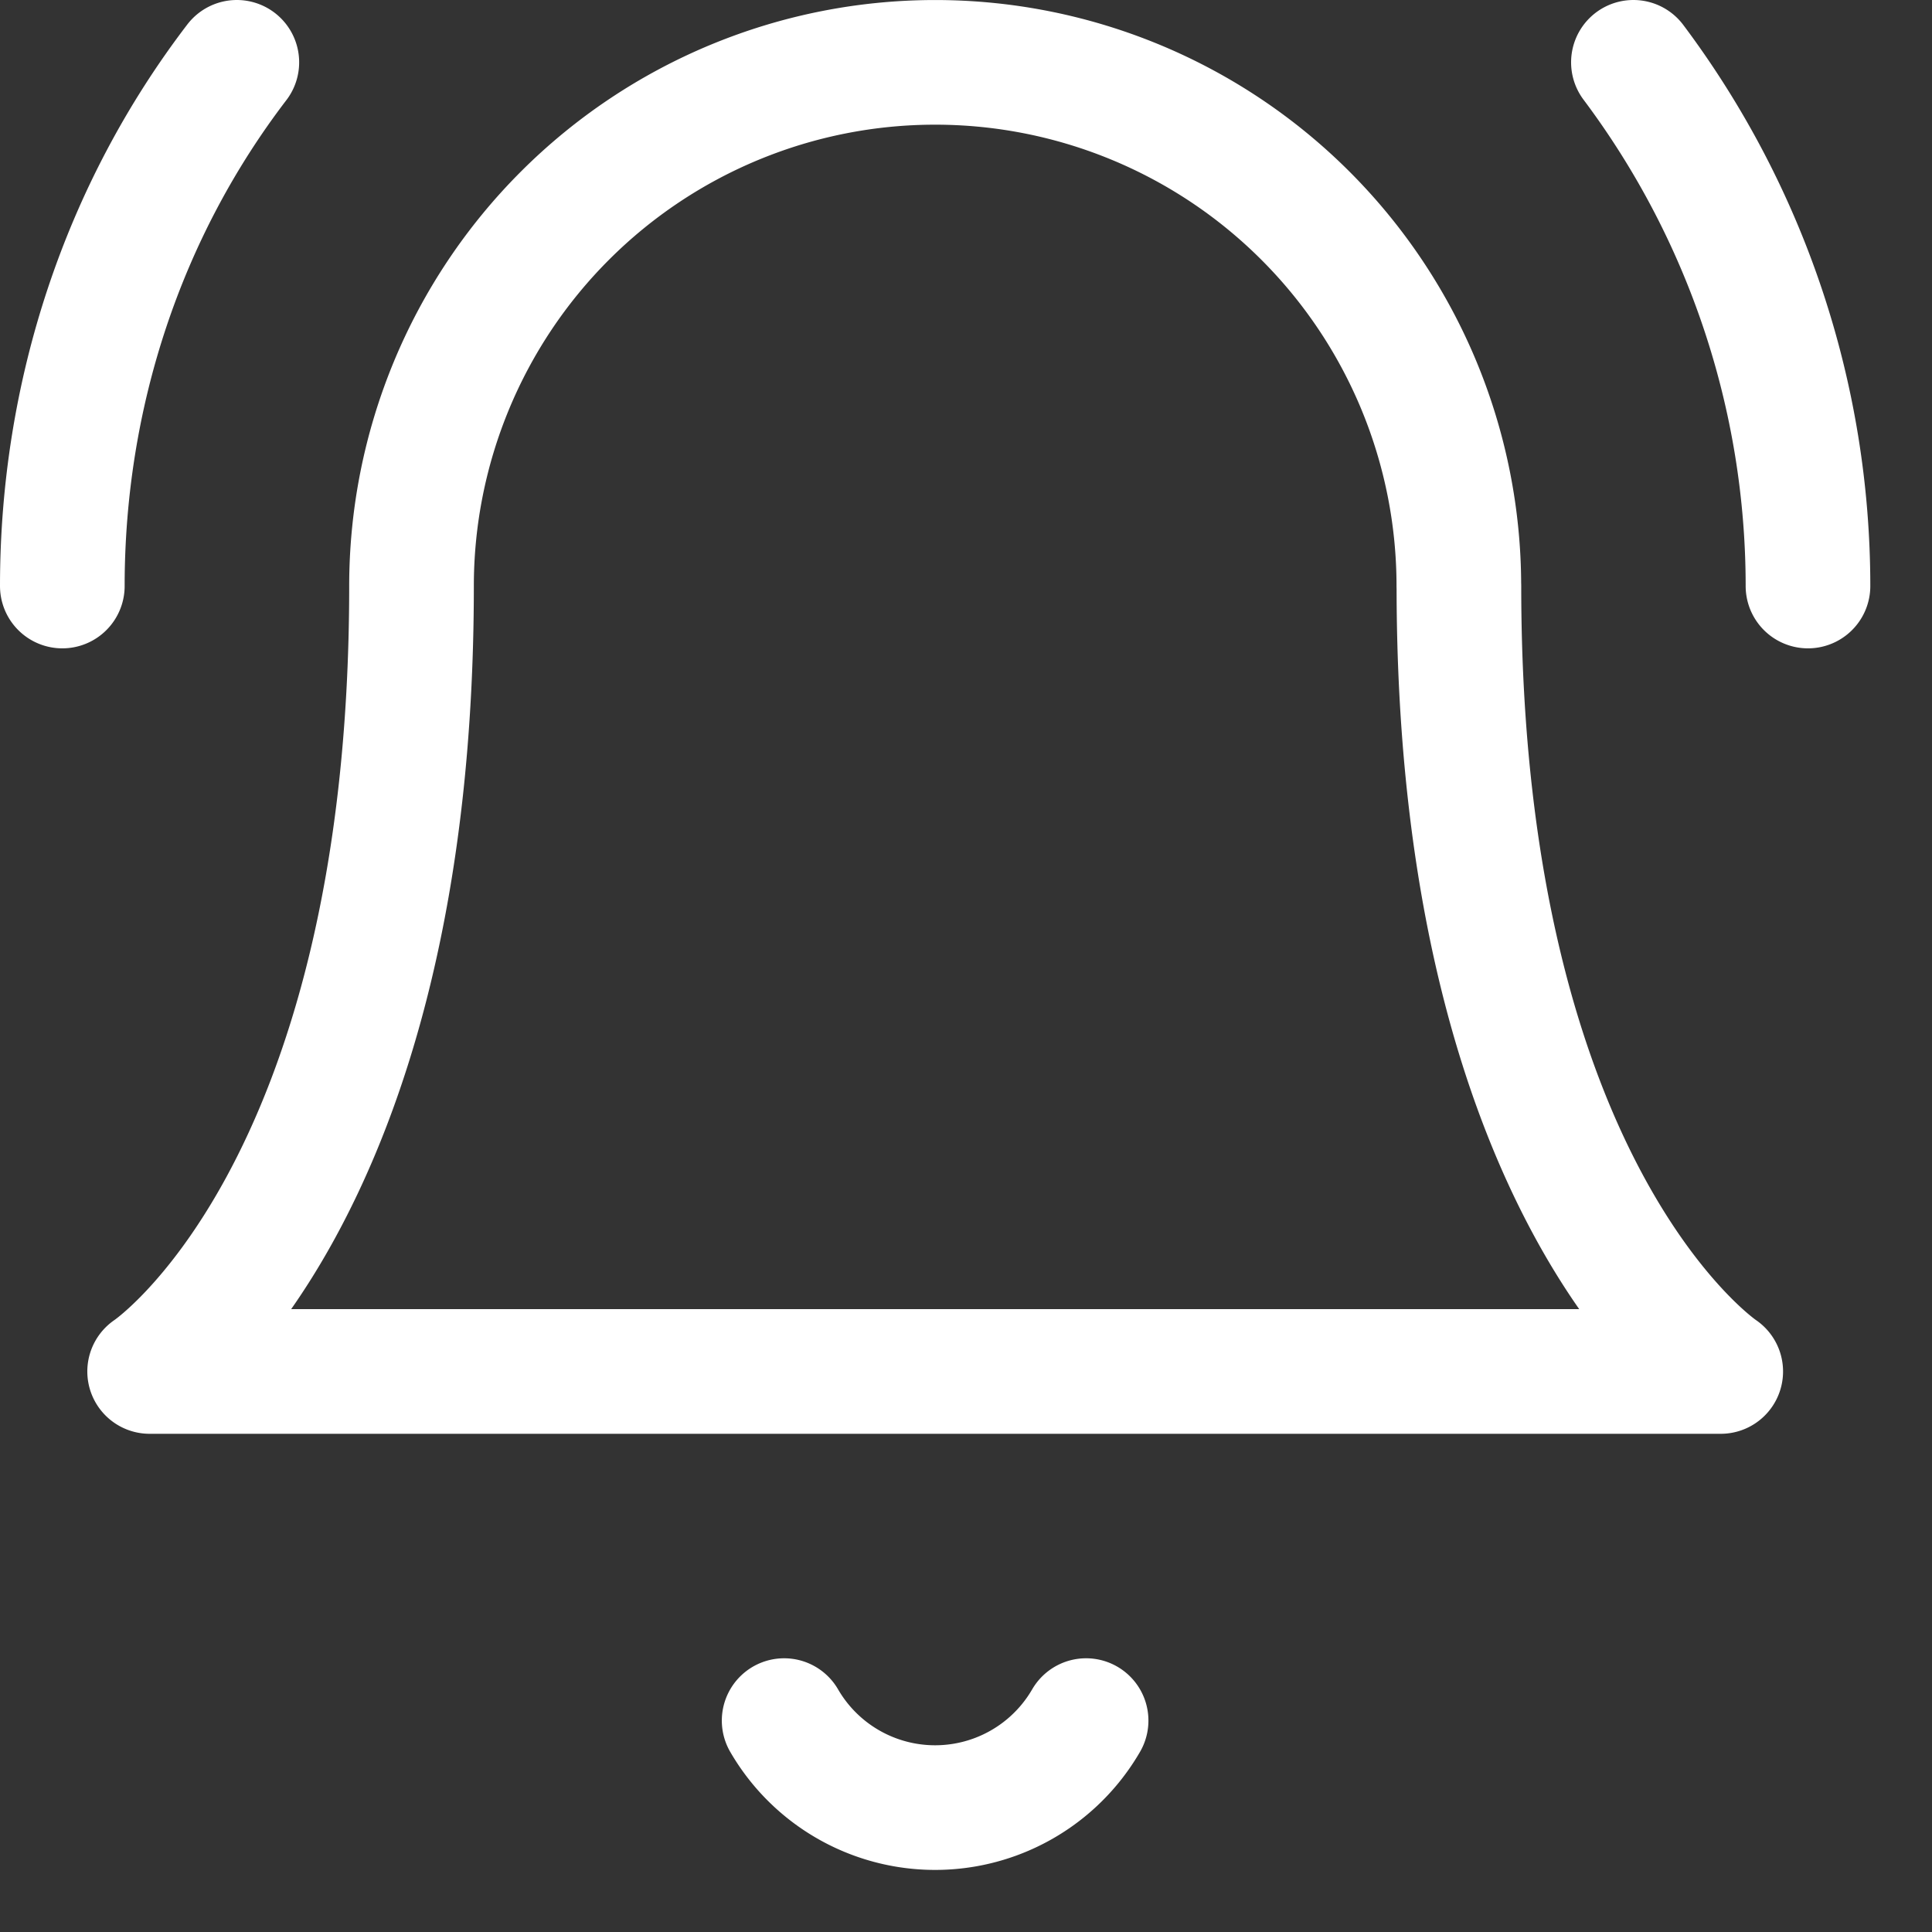 <svg width="31" height="31" fill="none" xmlns="http://www.w3.org/2000/svg"><rect width="100%" height="100%" fill="#333333" stroke="none"/><path d="M23.408 9.403a8.402 8.402 0 10-16.805 0c0 9.803-4.202 12.603-4.202 12.603H27.61s-4.201-2.8-4.201-12.603zm-5.981 18.205a2.8 2.8 0 01-4.845 0M1 9.403C1 6.322 1.98 3.38 3.8 1m25.21 8.403c0-3.03-.983-5.979-2.801-8.403" stroke="#fff" stroke-width="2" stroke-linecap="round" stroke-linejoin="round"/></svg>